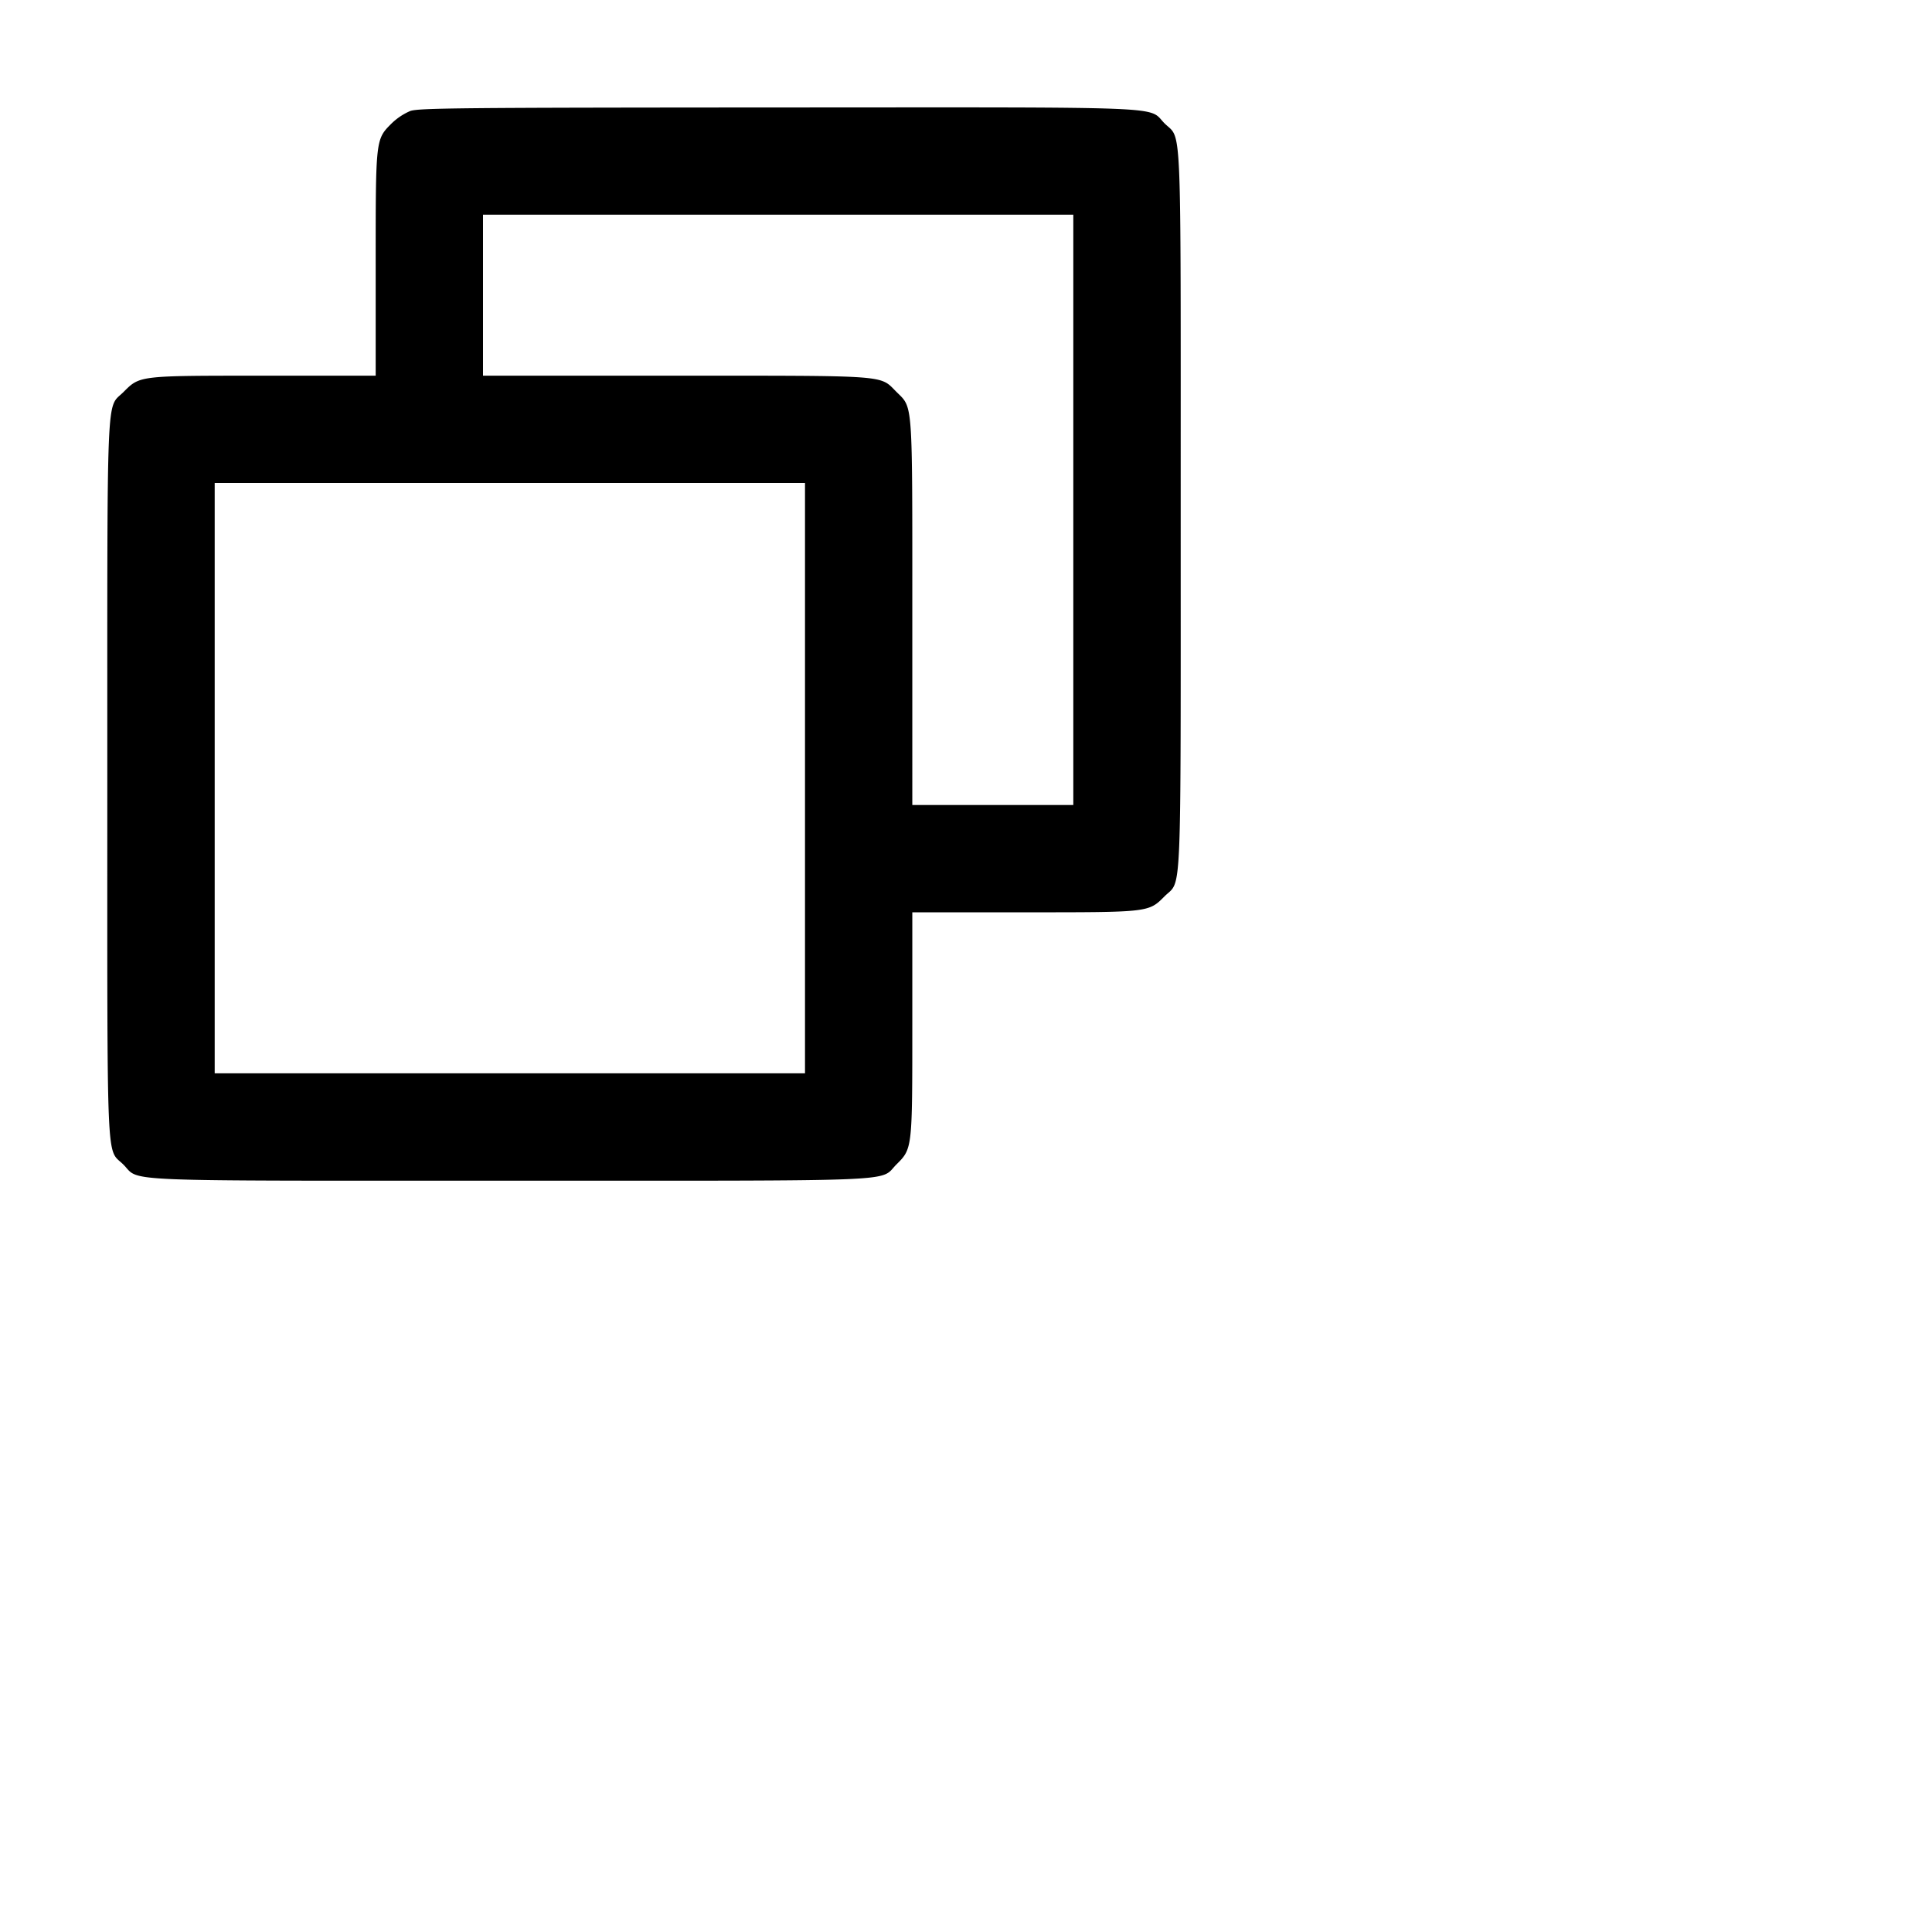<svg xmlns="http://www.w3.org/2000/svg" viewBox="0 0 24 24"><path d="M5.096 1.379a.768.768 0 0 0-.23.153c-.201.201-.199.188-.199 1.753v1.382H3.285c-1.57 0-1.545-.003-1.752.204-.215.215-.2-.156-.2 4.809 0 4.96-.016 4.572.2 4.787.215.216-.175.2 4.8.2 4.976 0 4.586.016 4.801-.2.201-.2.199-.188.199-1.752v-1.382h1.382c1.564 0 1.552.002 1.752-.199.216-.215.2.175.2-4.801 0-4.975.016-4.585-.2-4.8-.215-.216.177-.2-4.812-.198-3.951.002-4.455.007-4.559.044m8.237 4.954V10h-2V7.618c0-2.681.01-2.543-.199-2.752-.209-.209-.071-.199-2.752-.199H6v-2h7.333v3.666M10 9.667v3.666H2.667V6H10v3.667" fill-rule="evenodd"/></svg>